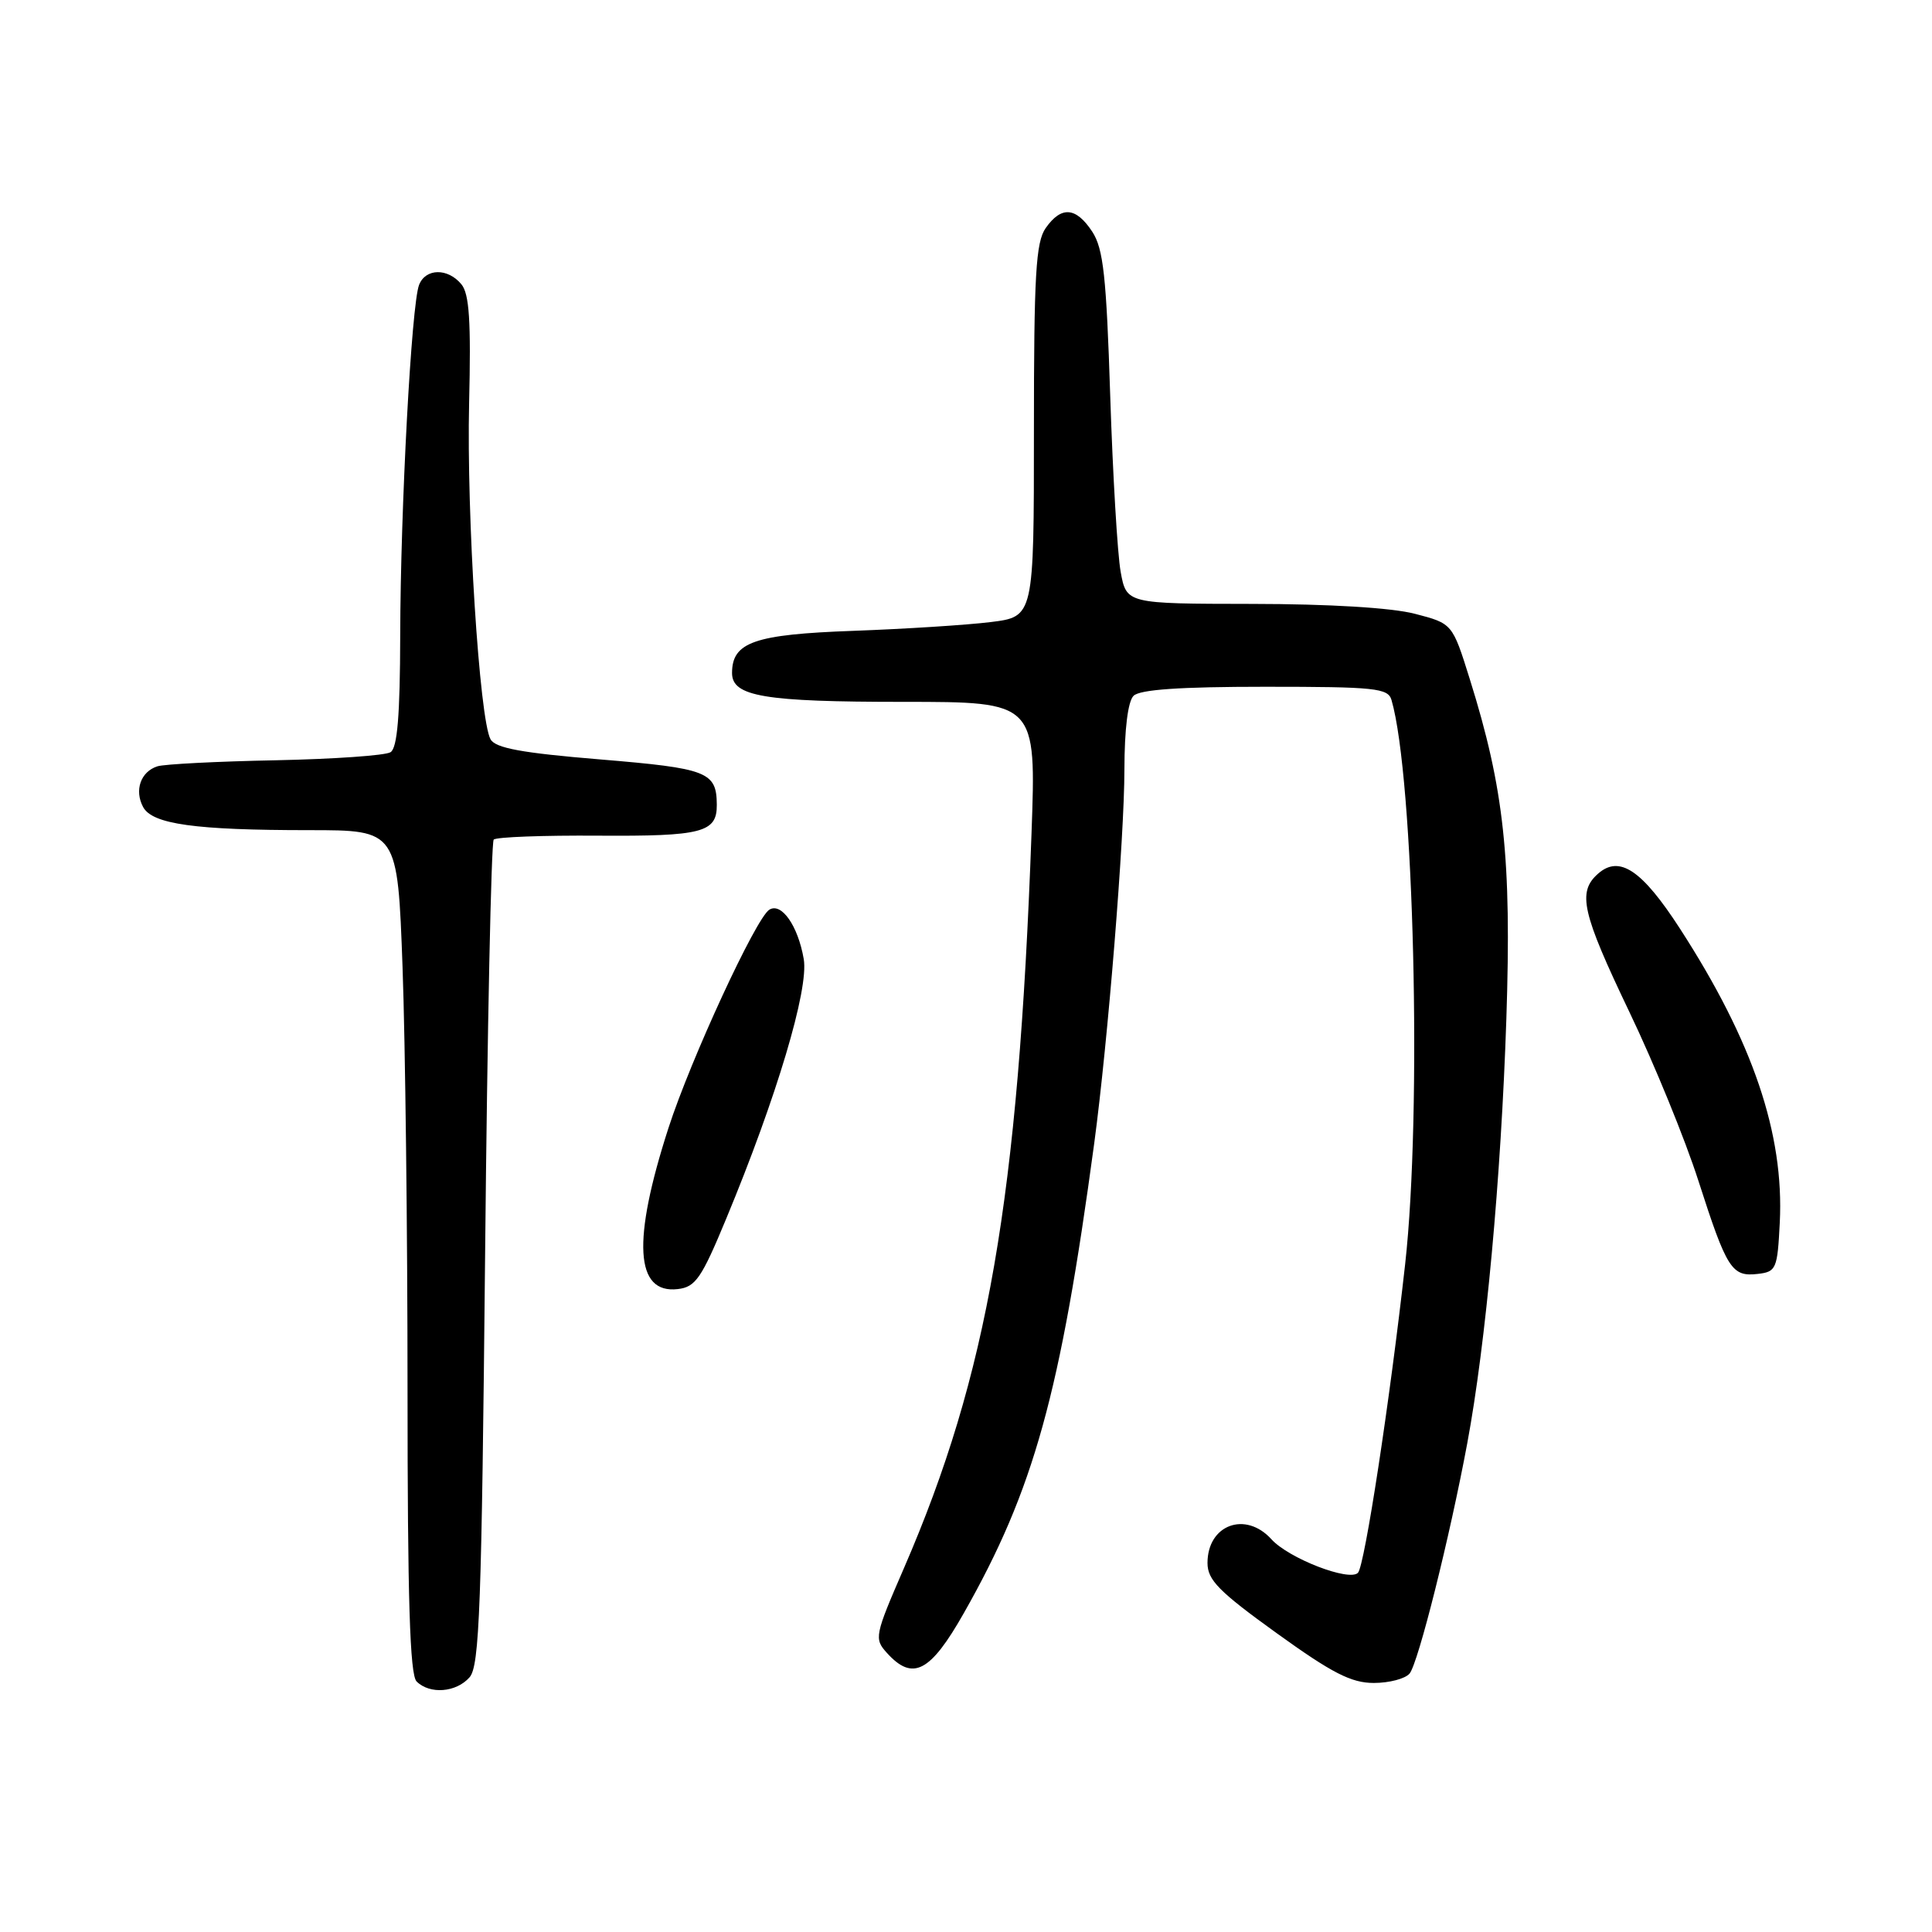 <?xml version="1.0" encoding="UTF-8" standalone="no"?>
<!DOCTYPE svg PUBLIC "-//W3C//DTD SVG 1.1//EN" "http://www.w3.org/Graphics/SVG/1.1/DTD/svg11.dtd" >
<svg xmlns="http://www.w3.org/2000/svg" xmlns:xlink="http://www.w3.org/1999/xlink" version="1.1" viewBox="0 0 256 256">
 <g >
 <path fill="currentColor"
d=" M 62.22 222.25 C 63.54 220.74 63.82 212.96 64.28 166.18 C 64.57 136.30 65.09 111.58 65.42 111.25 C 65.76 110.91 71.99 110.68 79.26 110.73 C 93.06 110.82 95.01 110.31 94.98 106.63 C 94.95 102.27 93.76 101.81 79.55 100.63 C 69.13 99.77 65.65 99.13 65.00 97.96 C 63.53 95.34 61.81 68.20 62.16 53.41 C 62.42 42.54 62.19 38.93 61.13 37.66 C 59.33 35.49 56.39 35.54 55.53 37.75 C 54.52 40.32 53.07 67.27 53.03 84.19 C 53.01 94.83 52.65 99.10 51.75 99.67 C 51.06 100.11 44.21 100.58 36.52 100.74 C 28.83 100.89 21.78 101.25 20.86 101.54 C 18.64 102.25 17.78 104.71 18.96 106.93 C 20.18 109.21 25.83 110.00 40.98 110.00 C 52.68 110.00 52.68 110.00 53.34 128.16 C 53.70 138.15 54.00 163.26 54.00 183.96 C 54.00 211.90 54.31 221.91 55.20 222.80 C 56.94 224.54 60.45 224.27 62.22 222.25 Z  M 186.78 221.75 C 187.93 220.34 192.10 203.70 194.42 191.24 C 196.87 178.10 198.90 156.10 199.60 135.00 C 200.30 113.75 199.31 104.52 194.75 89.97 C 192.45 82.62 192.45 82.62 187.48 81.33 C 184.40 80.53 176.15 80.03 165.88 80.02 C 149.26 80.00 149.26 80.00 148.49 75.75 C 148.07 73.41 147.45 62.93 147.11 52.45 C 146.60 36.59 146.20 32.95 144.73 30.70 C 142.57 27.42 140.63 27.27 138.56 30.22 C 137.25 32.09 137.00 36.40 137.00 57.08 C 137.00 81.72 137.00 81.72 131.25 82.43 C 128.09 82.82 119.90 83.34 113.06 83.59 C 99.94 84.06 97.00 85.09 97.00 89.18 C 97.00 92.29 101.25 93.00 119.72 93.00 C 137.31 93.00 137.31 93.00 136.68 110.46 C 134.93 158.86 130.88 182.17 119.78 207.78 C 115.89 216.74 115.81 217.14 117.53 219.03 C 120.94 222.80 123.27 221.59 127.71 213.75 C 137.00 197.38 140.50 184.74 144.99 151.50 C 146.80 138.04 148.99 110.98 148.99 101.95 C 149.00 96.64 149.45 92.95 150.20 92.20 C 151.03 91.37 156.34 91.00 167.63 91.00 C 182.23 91.00 183.92 91.18 184.38 92.75 C 187.36 102.97 188.44 147.37 186.19 167.50 C 184.16 185.68 180.83 207.44 179.94 208.40 C 178.81 209.61 170.75 206.49 168.47 203.96 C 165.03 200.17 160.00 202.04 160.00 207.10 C 160.00 209.36 161.50 210.88 169.16 216.40 C 176.53 221.71 179.05 223.00 182.04 223.00 C 184.08 223.00 186.21 222.44 186.78 221.75 Z  M 96.22 161.50 C 102.91 145.39 107.19 131.06 106.50 127.08 C 105.74 122.67 103.55 119.54 101.94 120.54 C 100.17 121.63 91.53 140.33 88.58 149.45 C 83.74 164.43 84.15 171.47 89.81 170.81 C 92.16 170.54 92.95 169.39 96.22 161.50 Z  M 235.83 162.00 C 236.42 150.24 232.26 137.98 222.61 123.06 C 217.57 115.27 214.58 113.27 211.75 115.77 C 208.98 118.21 209.61 120.94 215.92 134.13 C 219.18 140.93 223.30 151.00 225.06 156.50 C 228.82 168.19 229.47 169.20 232.91 168.80 C 235.36 168.52 235.52 168.15 235.83 162.00 Z "/>
</g>
</svg>